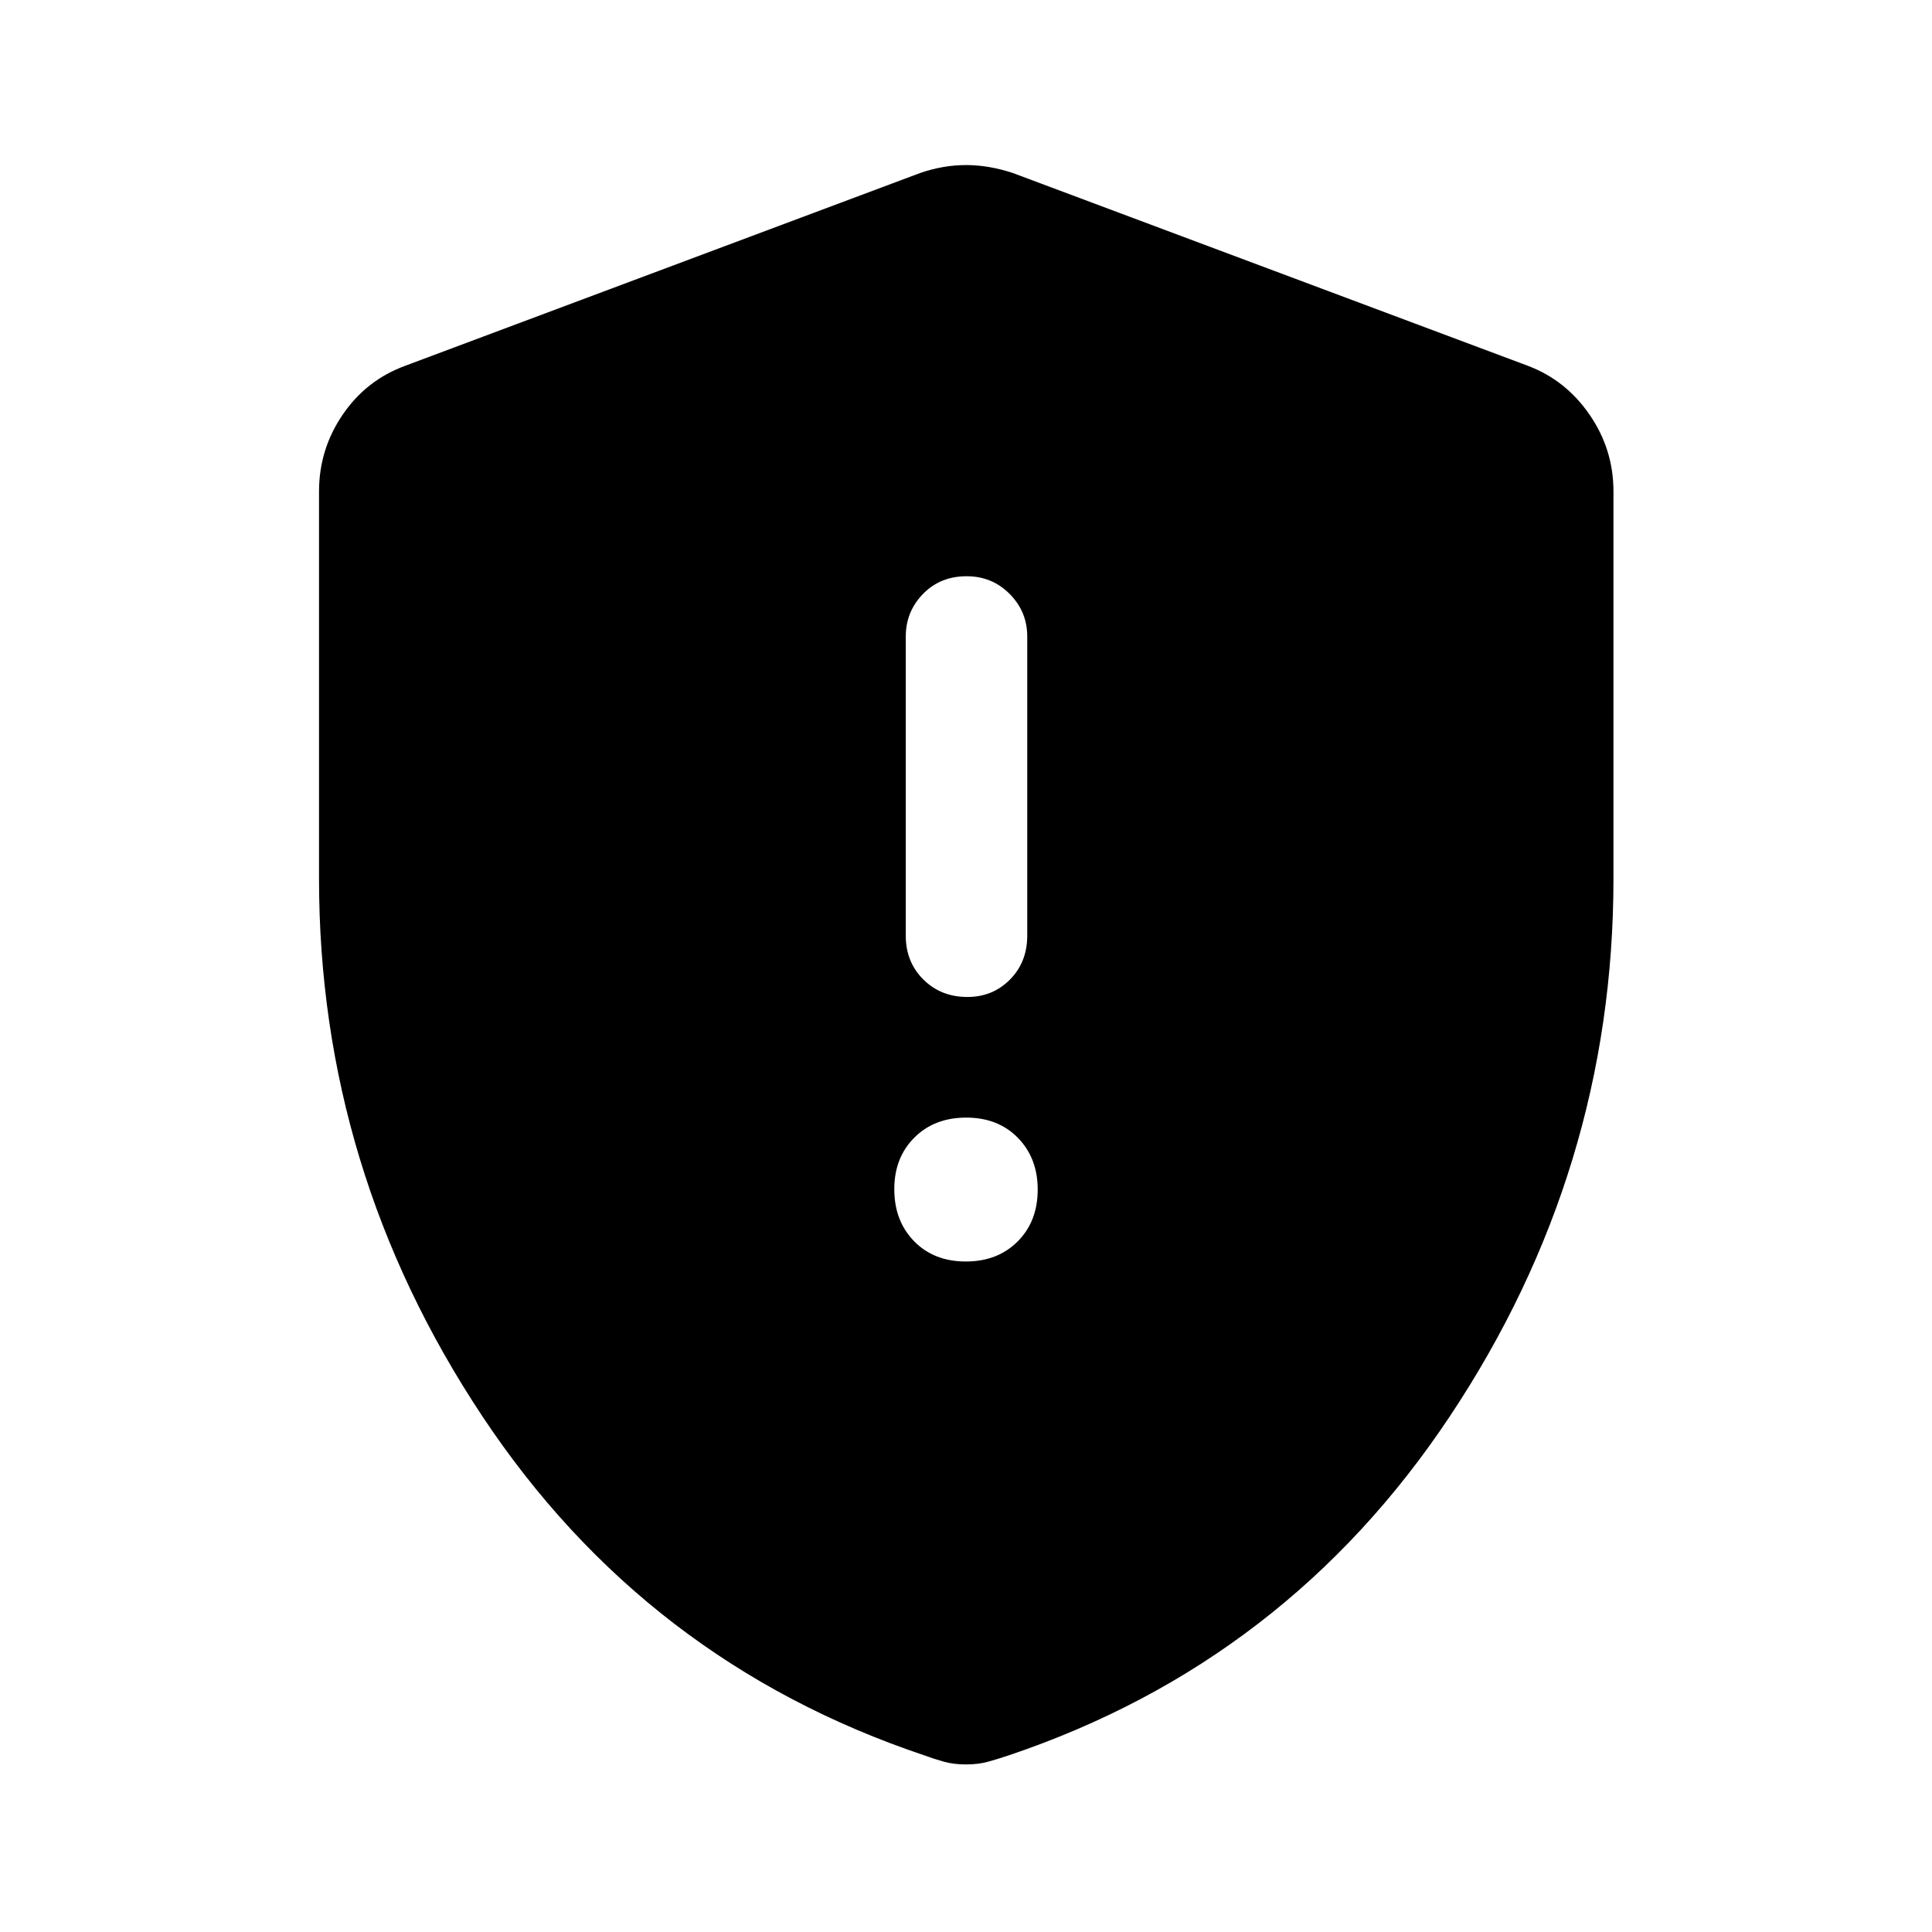 <svg xmlns="http://www.w3.org/2000/svg" height="48" viewBox="0 -960 960 960" width="48"><path d="M479.89-333.17q15.85 0 25.79-9.97 9.95-9.96 9.95-25.8 0-15.6-9.84-25.67-9.84-10.06-25.68-10.06-15.85 0-25.79 9.96-9.95 9.96-9.95 25.56 0 15.84 9.84 25.91t25.68 10.07Zm.79-131.44q12.63 0 21.19-8.68 8.56-8.69 8.56-21.75v-148.7q0-12.32-8.73-21.13-8.74-8.8-21.38-8.8-13.13 0-21.69 8.8-8.56 8.81-8.56 21.13v148.7q0 13.06 8.73 21.75 8.74 8.68 21.88 8.68ZM480-83.26q-6.12 0-11.03-1.37-4.92-1.37-9.6-3.11-138.7-46.5-219.77-168.65-81.08-122.15-81.08-266.95v-192.49q0-20.86 11.72-38.07 11.71-17.21 31.04-24.32L457.13-874q11.45-3.98 22.87-3.98 11.42 0 23.37 3.98l255.85 95.78q18.83 7.11 30.66 24.32 11.84 17.21 11.84 38.07v192.49q0 144.8-81.2 266.95-81.19 122.15-219.39 168.65-5.18 1.74-10.1 3.11-4.91 1.37-11.03 1.37Z"/></svg>